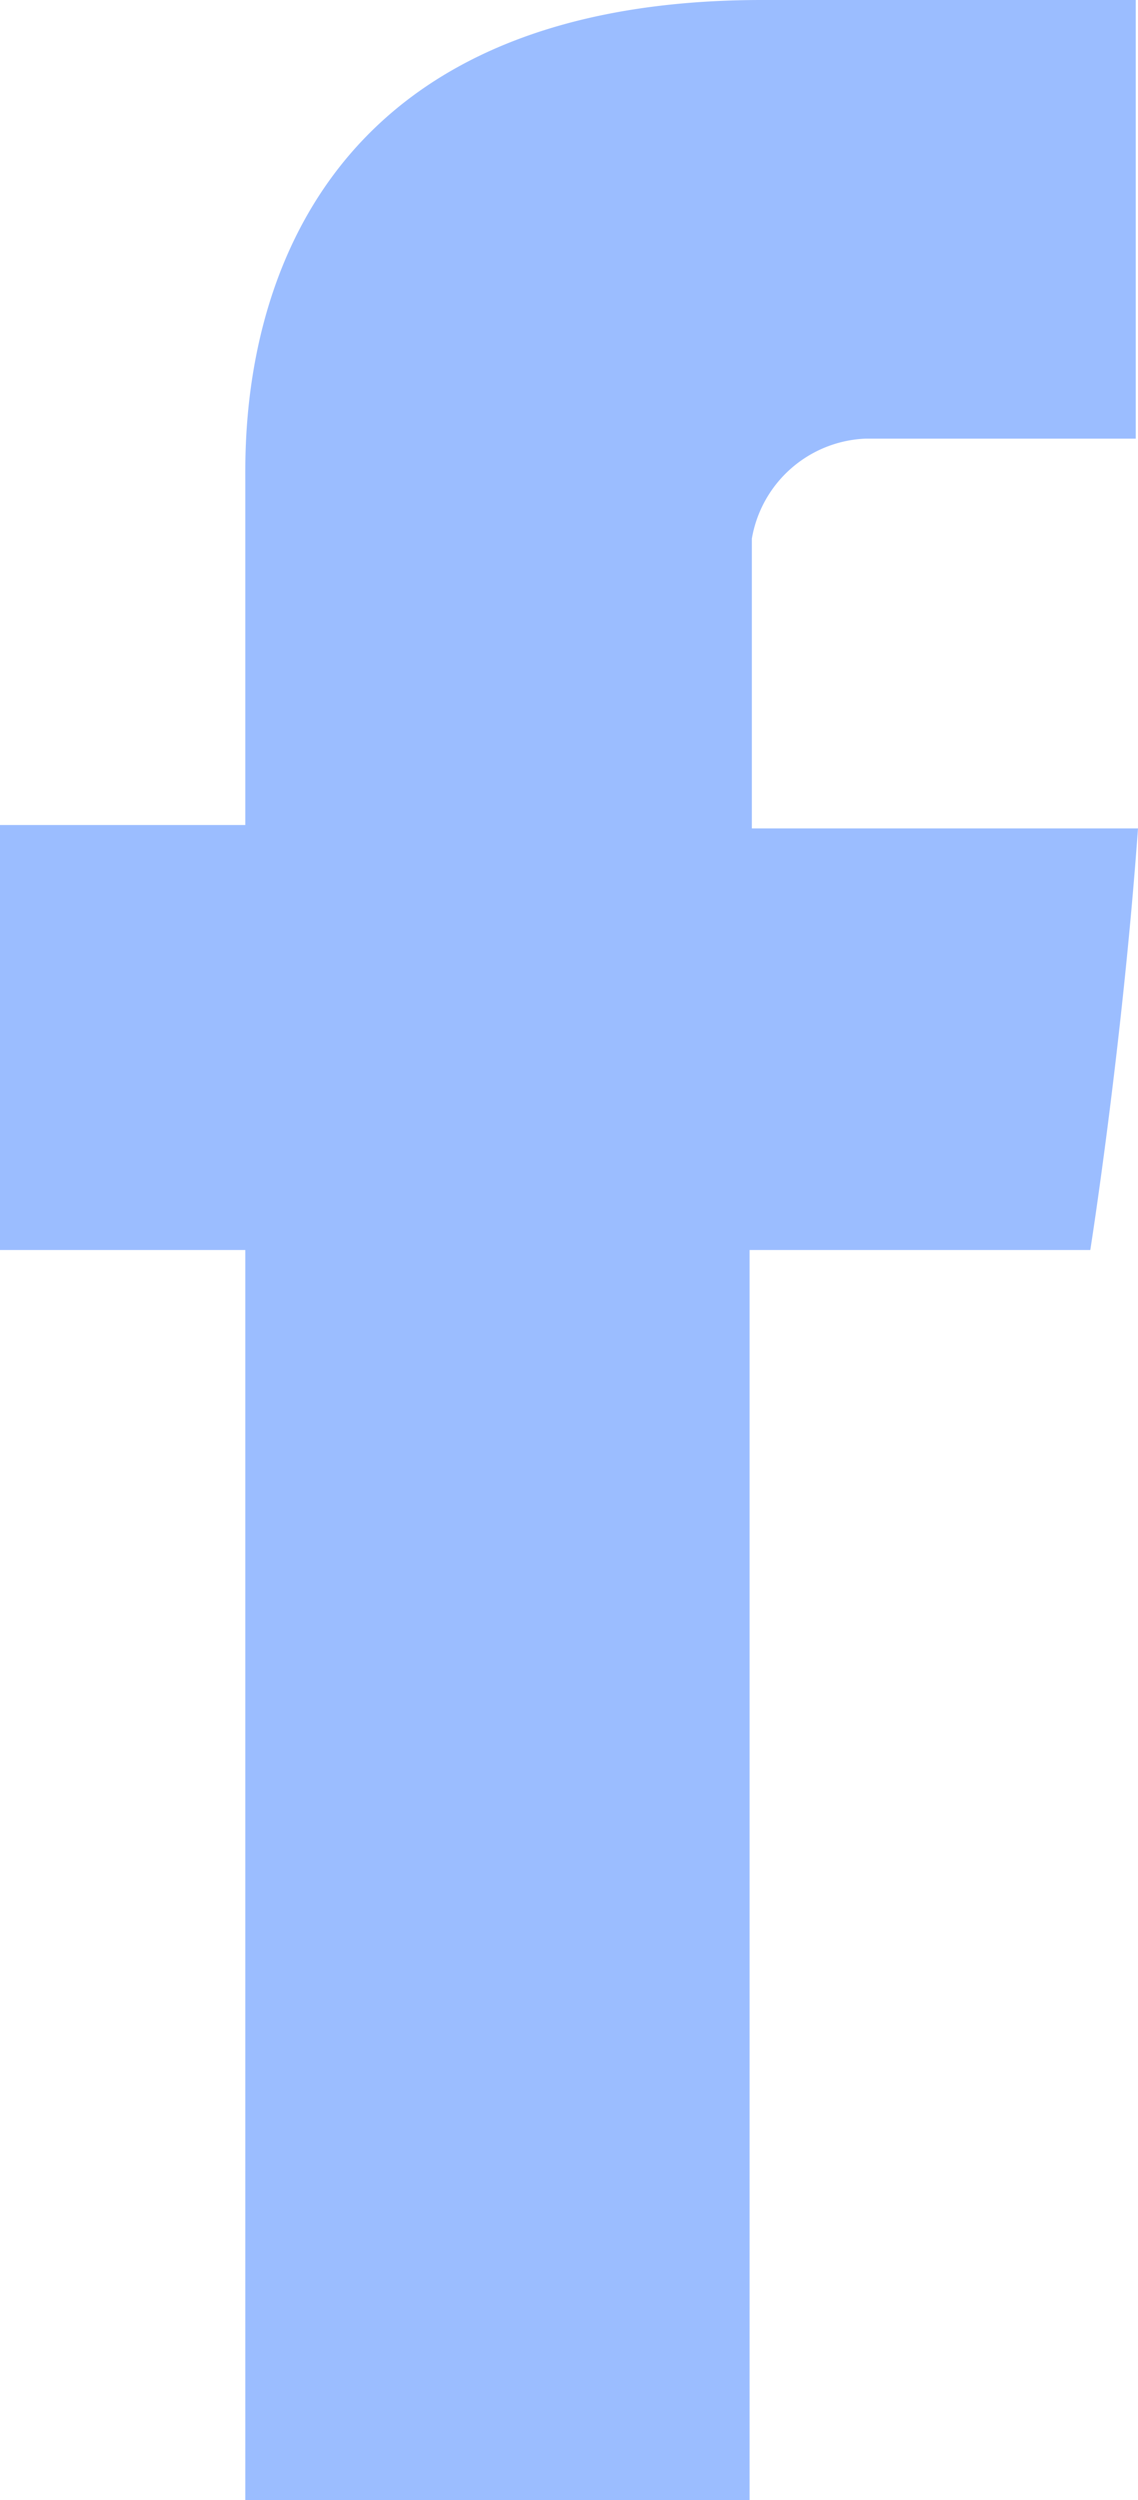 <svg xmlns="http://www.w3.org/2000/svg" width="10.02" height="22" viewBox="0 0 10.02 22"><defs><style>.a{fill:#387dff;opacity:0.5;}</style></defs><path class="a" d="M9.16,5.26v3H7V12H9.16V23H13.6V12h3s.28-1.77.42-3.71h-3.4V5.74a1.06,1.06,0,0,1,1-.88H17V1H13.71C9.05,1,9.16,4.71,9.16,5.26Z" transform="translate(-7 -1)"/></svg>